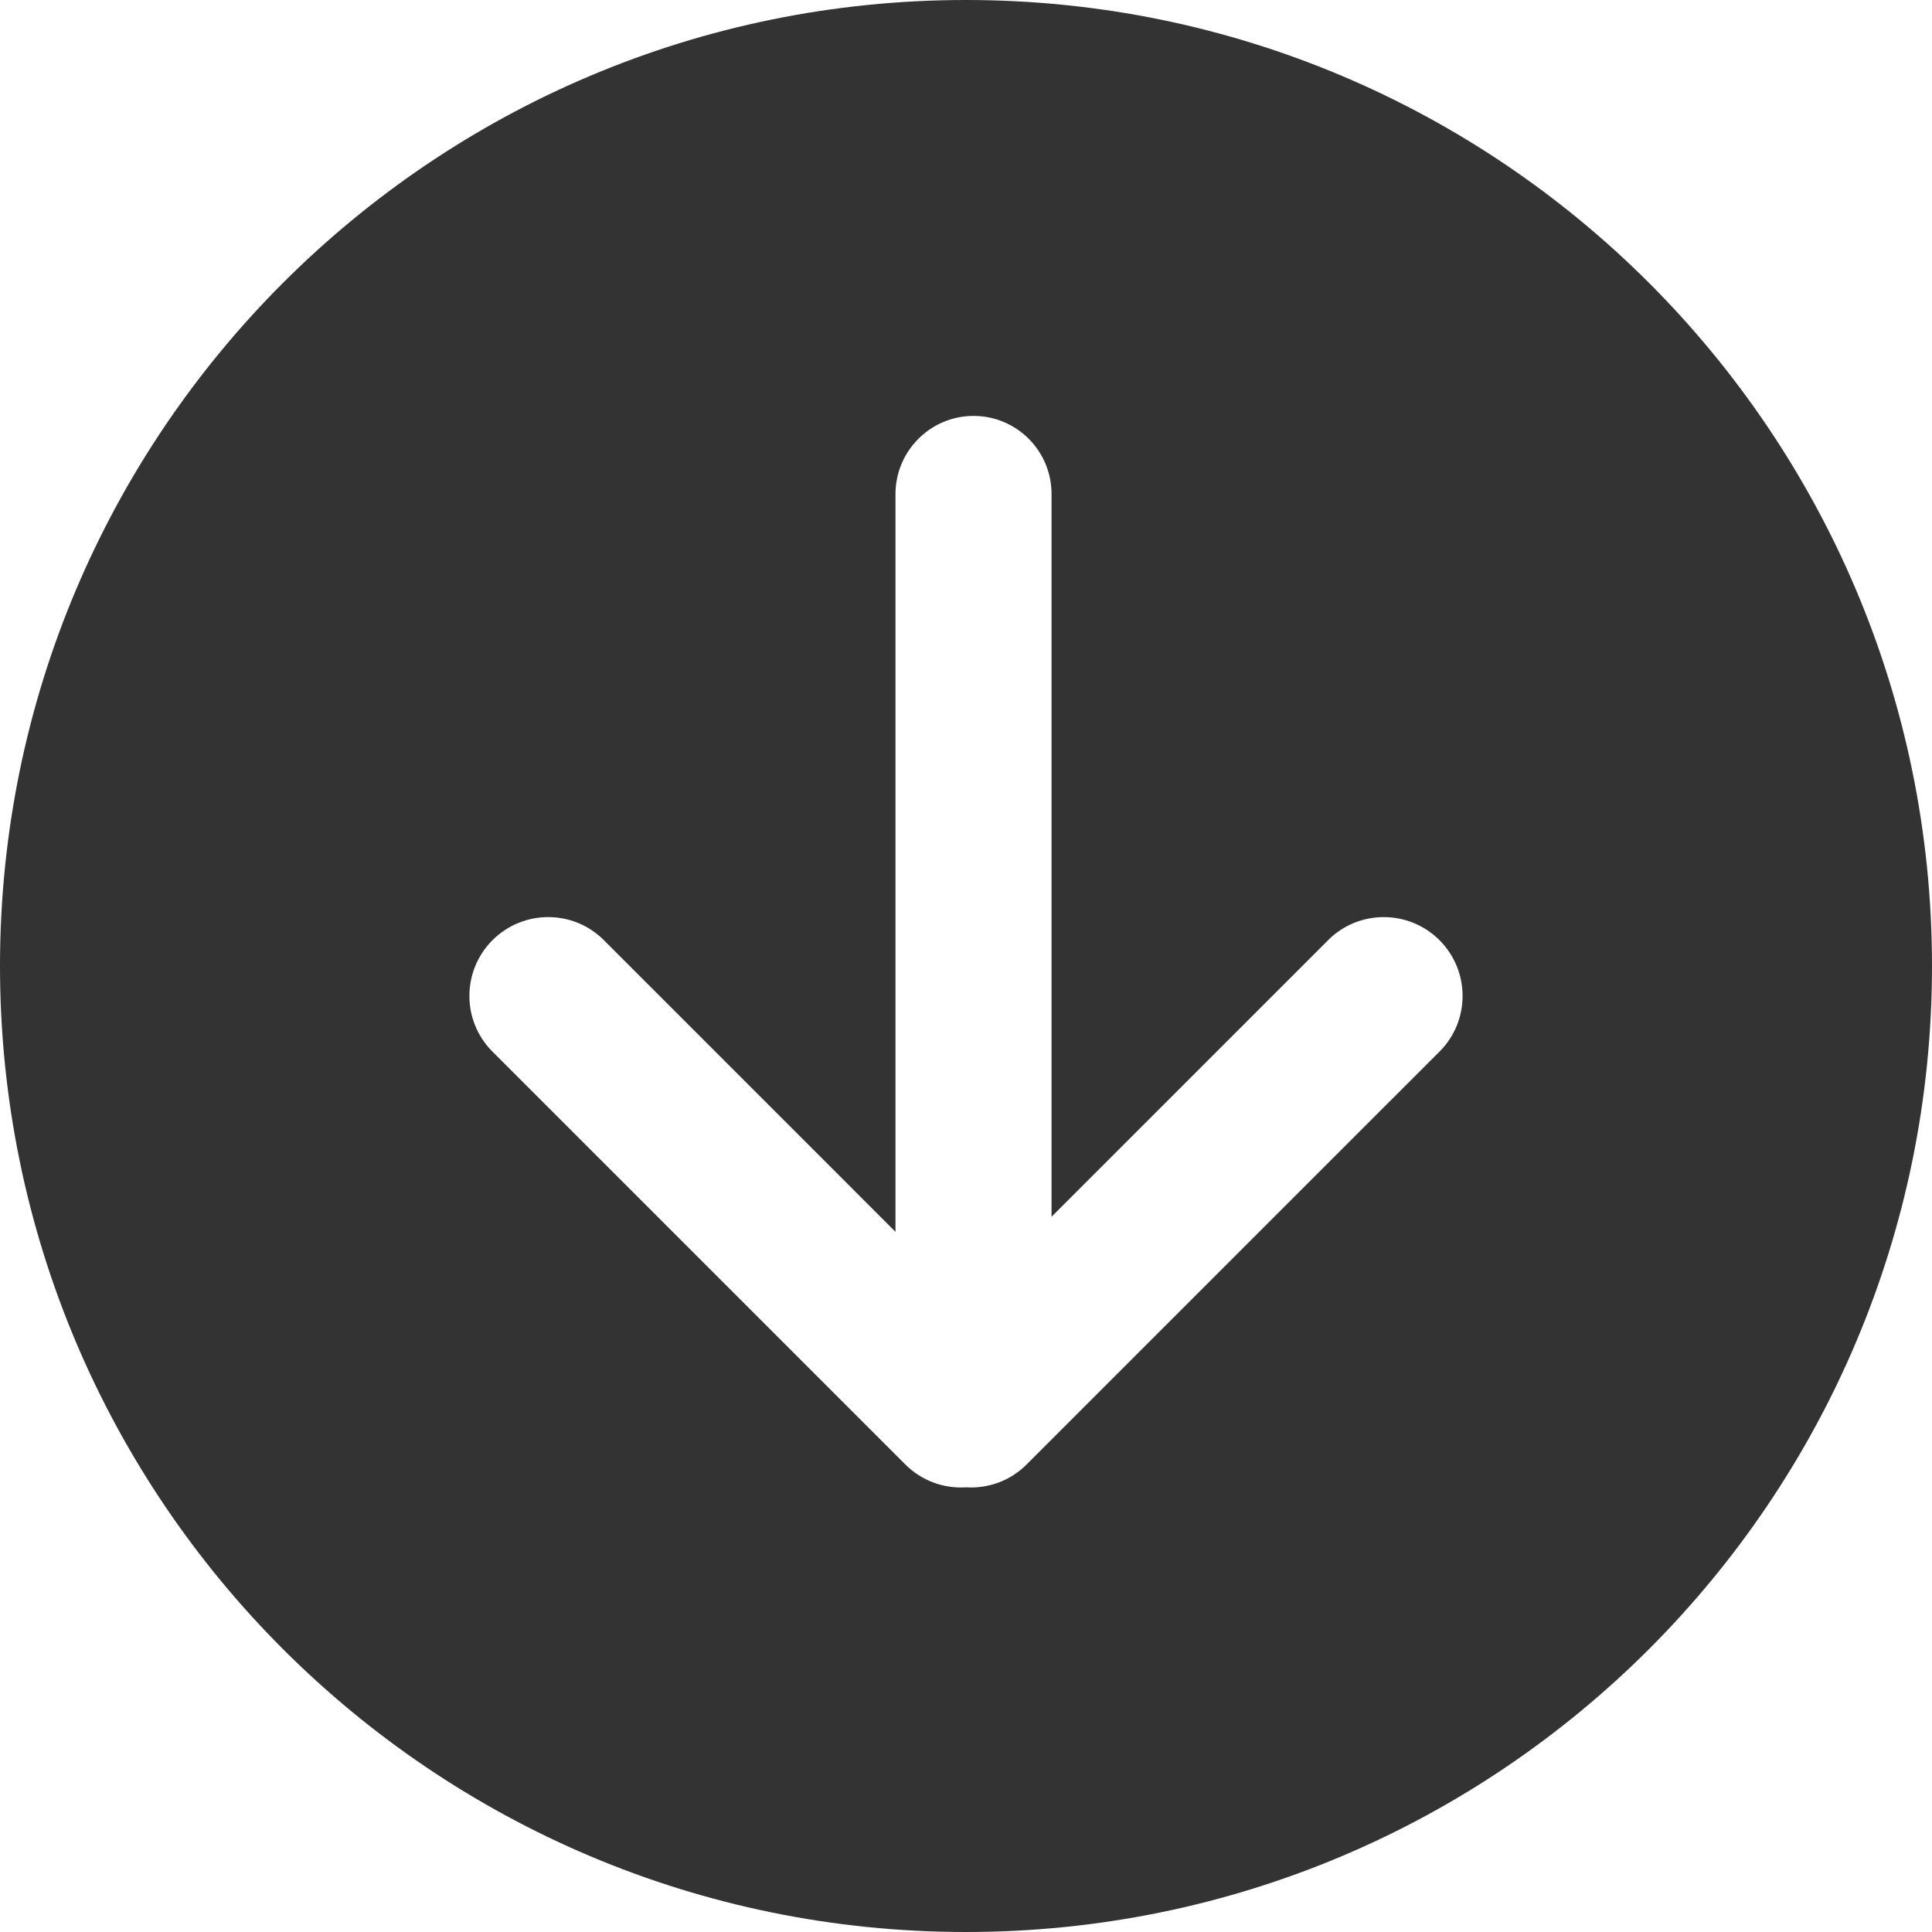 <?xml version="1.0" encoding="UTF-8" standalone="no"?>
<svg width="72px" height="72px" viewBox="0 0 72 72" version="1.1" xmlns="http://www.w3.org/2000/svg" xmlns:xlink="http://www.w3.org/1999/xlink" xmlns:sketch="http://www.bohemiancoding.com/sketch/ns">
    <!-- Generator: Sketch 3.5.2 (25235) - http://www.bohemiancoding.com/sketch -->
    <title>download</title>
    <desc>Created with Sketch.</desc>
    <defs></defs>
    <g id="Resources" stroke="none" stroke-width="1" fill="none" fill-rule="evenodd" sketch:type="MSPage">
        <g id="Icons" sketch:type="MSLayerGroup" transform="translate(-755, -305)" fill="#333333">
            <path d="M788.372,350.906 L777.501,340.034 C776.358,338.891 774.499,338.892 773.353,340.038 C772.209,341.182 772.205,343.042 773.349,344.186 L788.74,359.577 C789.36,360.197 790.19,360.481 791.002,360.428 C791.813,360.479 792.64,360.196 793.258,359.577 L808.65,344.186 C809.793,343.043 809.792,341.185 808.646,340.038 C807.502,338.894 805.642,338.89 804.498,340.034 L794.188,350.344 L794.188,323.414 C794.188,321.798 792.886,320.5 791.28,320.5 C789.678,320.5 788.372,321.805 788.372,323.414 L788.372,350.906 Z M791,377 C810.882,377 827,360.882 827,341 C827,321.118 810.882,305 791,305 C771.118,305 755,321.118 755,341 C755,360.882 771.118,377 791,377 Z" id="download" sketch:type="MSShapeGroup"></path>
        </g>
    </g>
</svg>